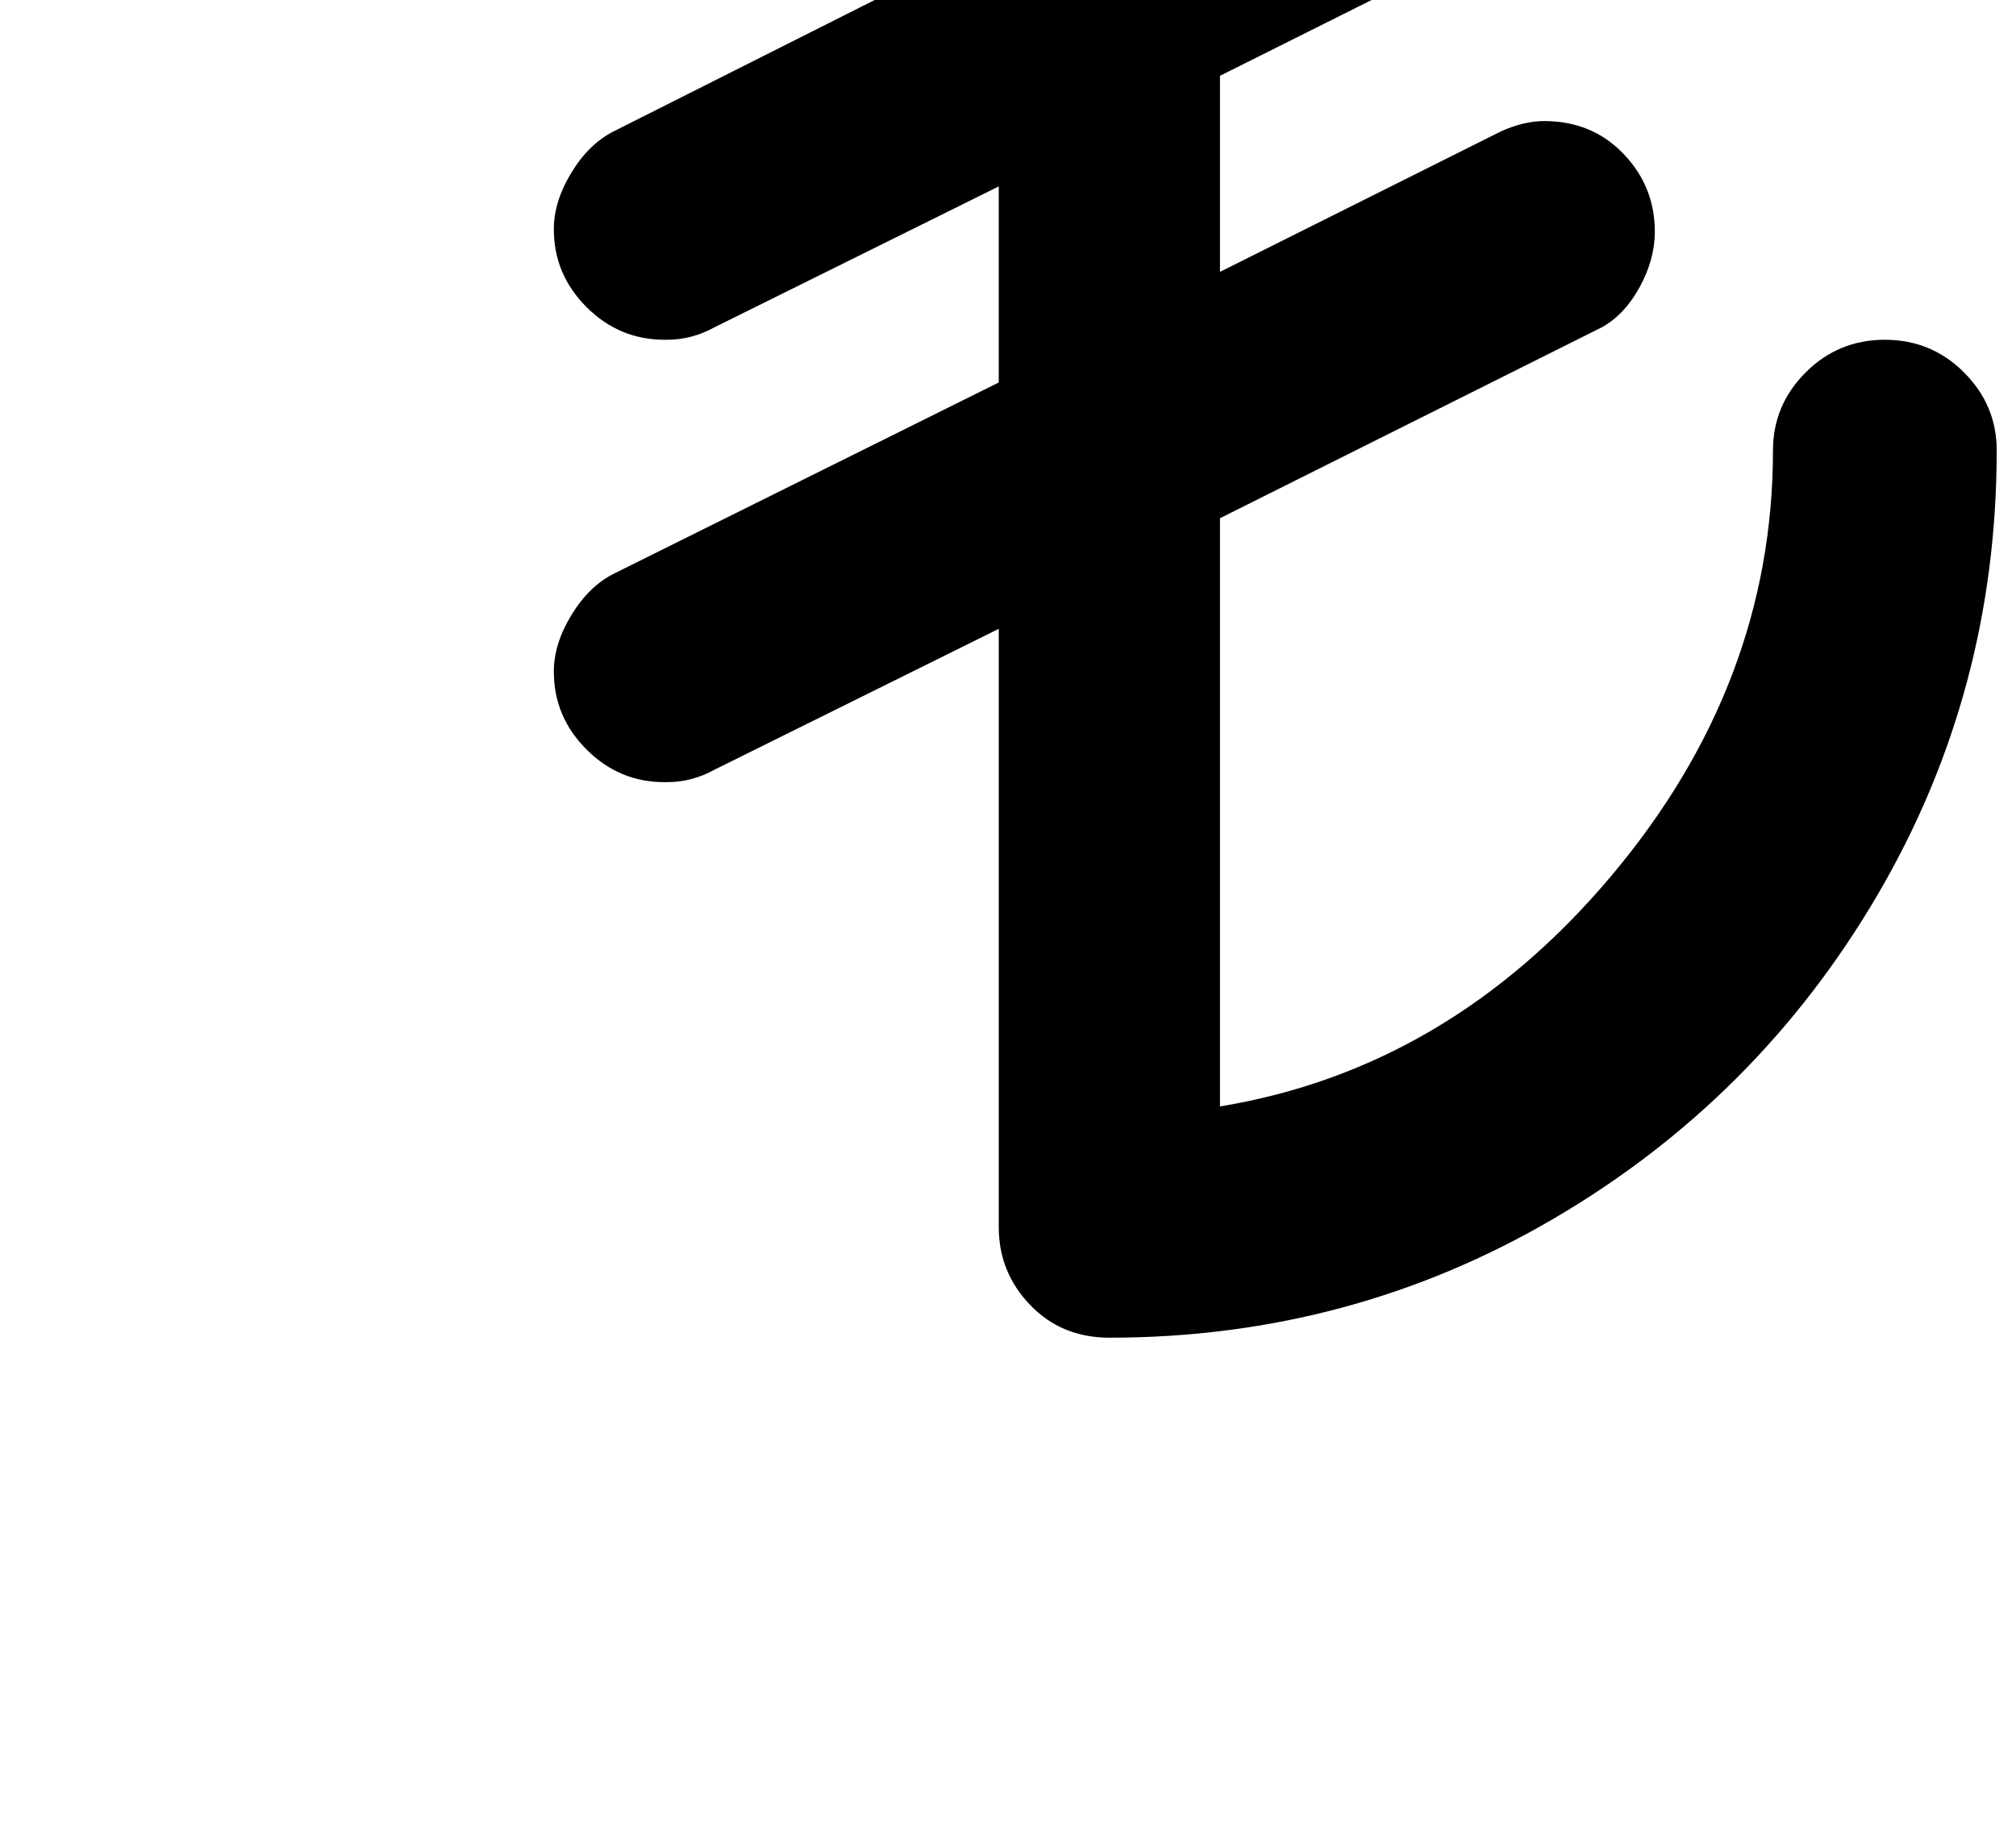 <?xml version="1.0" standalone="no"?>
<!DOCTYPE svg PUBLIC "-//W3C//DTD SVG 1.1//EN" "http://www.w3.org/Graphics/SVG/1.1/DTD/svg11.dtd" >
<svg xmlns="http://www.w3.org/2000/svg" xmlns:xlink="http://www.w3.org/1999/xlink" version="1.1" viewBox="-10 0 1095 1000">
   <path fill="currentColor"
d="M1013.76 184.539q25.259 0 43.008 17.749q17.75 17.749 17.75 42.325q0 131.072 -64.853 241.664t-175.445 175.445t-241.664 64.853q-25.941 0 -43.008 -17.749q-17.066 -17.75 -17.066 -42.326v-324.949l-154.283 76.459q-12.288 6.826 -25.941 6.826
h-1.365q-24.576 0 -42.325 -17.749t-17.749 -42.325q0 -15.019 9.557 -30.72q9.558 -15.701 23.211 -22.528l208.896 -103.766v-106.496l-154.283 76.459q-12.288 6.827 -25.941 6.827h-1.365q-24.576 0 -42.325 -17.75
q-17.749 -17.749 -17.749 -42.325q0 -15.019 9.557 -30.72q9.558 -15.701 23.211 -22.528l208.896 -105.131v-203.435q0 -24.576 17.066 -42.325t42.325 -17.749t43.008 17.749t17.749 42.325v143.36l152.918 -76.459q15.019 -8.191 31.402 -8.191
q24.576 0 42.325 17.749q17.75 17.749 17.75 42.325q0 16.384 -10.923 32.769q-10.923 16.384 -25.941 23.21l-207.531 103.766v106.496l152.918 -76.459q12.288 -5.461 23.211 -5.461q25.94 0 43.008 17.749q17.066 17.749 17.066 42.325
q0 15.019 -8.192 30.037q-8.191 15.02 -20.48 21.846l-207.531 103.766v319.488q124.246 -20.48 212.31 -124.929q88.064 -104.448 88.064 -231.424q0 -24.576 17.749 -42.325t43.008 -17.749z" />
</svg>
